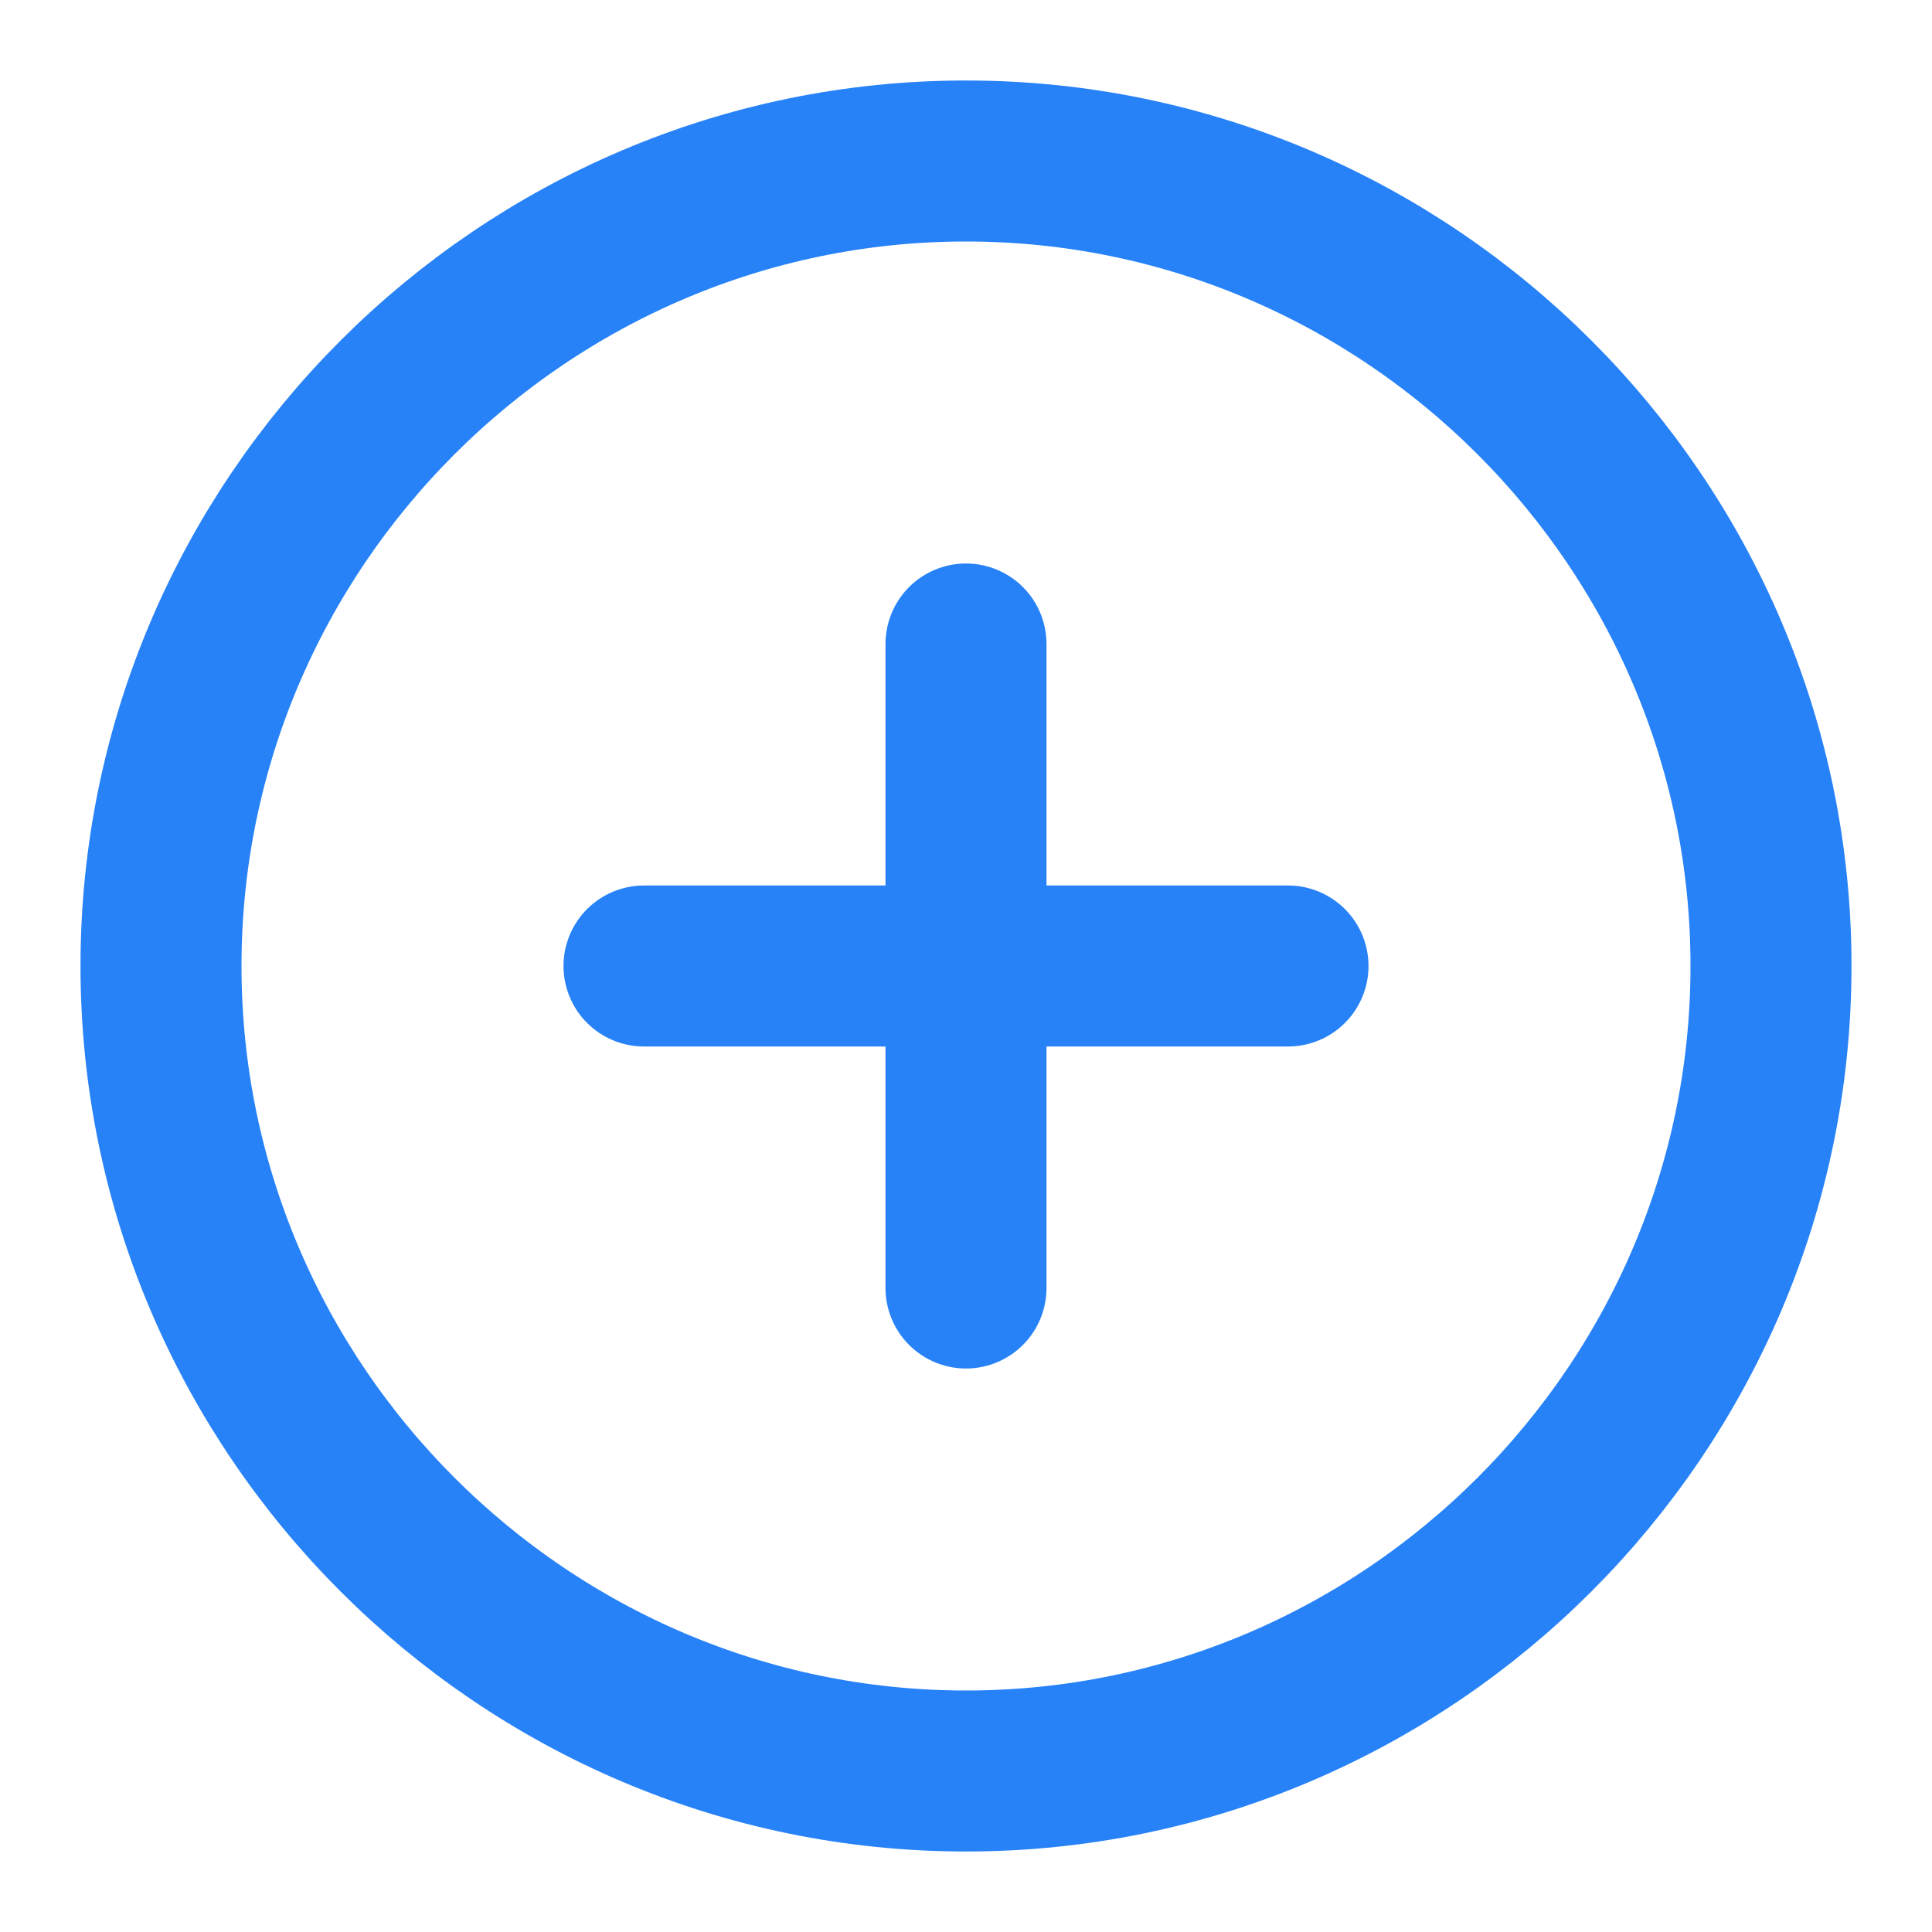 <svg width="24" height="24" viewBox="0 0 24 24" fill="none" xmlns="http://www.w3.org/2000/svg">
<path d="M12 22C17.5 22 22 17.5 22 12C22 6.5 17.5 2 12 2C6.5 2 2 6.5 2 12C2 17.5 6.5 22 12 22Z" stroke="#2782F7" stroke-width="2" stroke-linecap="round" stroke-linejoin="round"/>
<path d="M8 12H16" stroke="#2782F7" stroke-width="2" stroke-linecap="round" stroke-linejoin="round"/>
<path d="M12 16V8" stroke="#2782F7" stroke-width="2" stroke-linecap="round" stroke-linejoin="round"/>
</svg>

